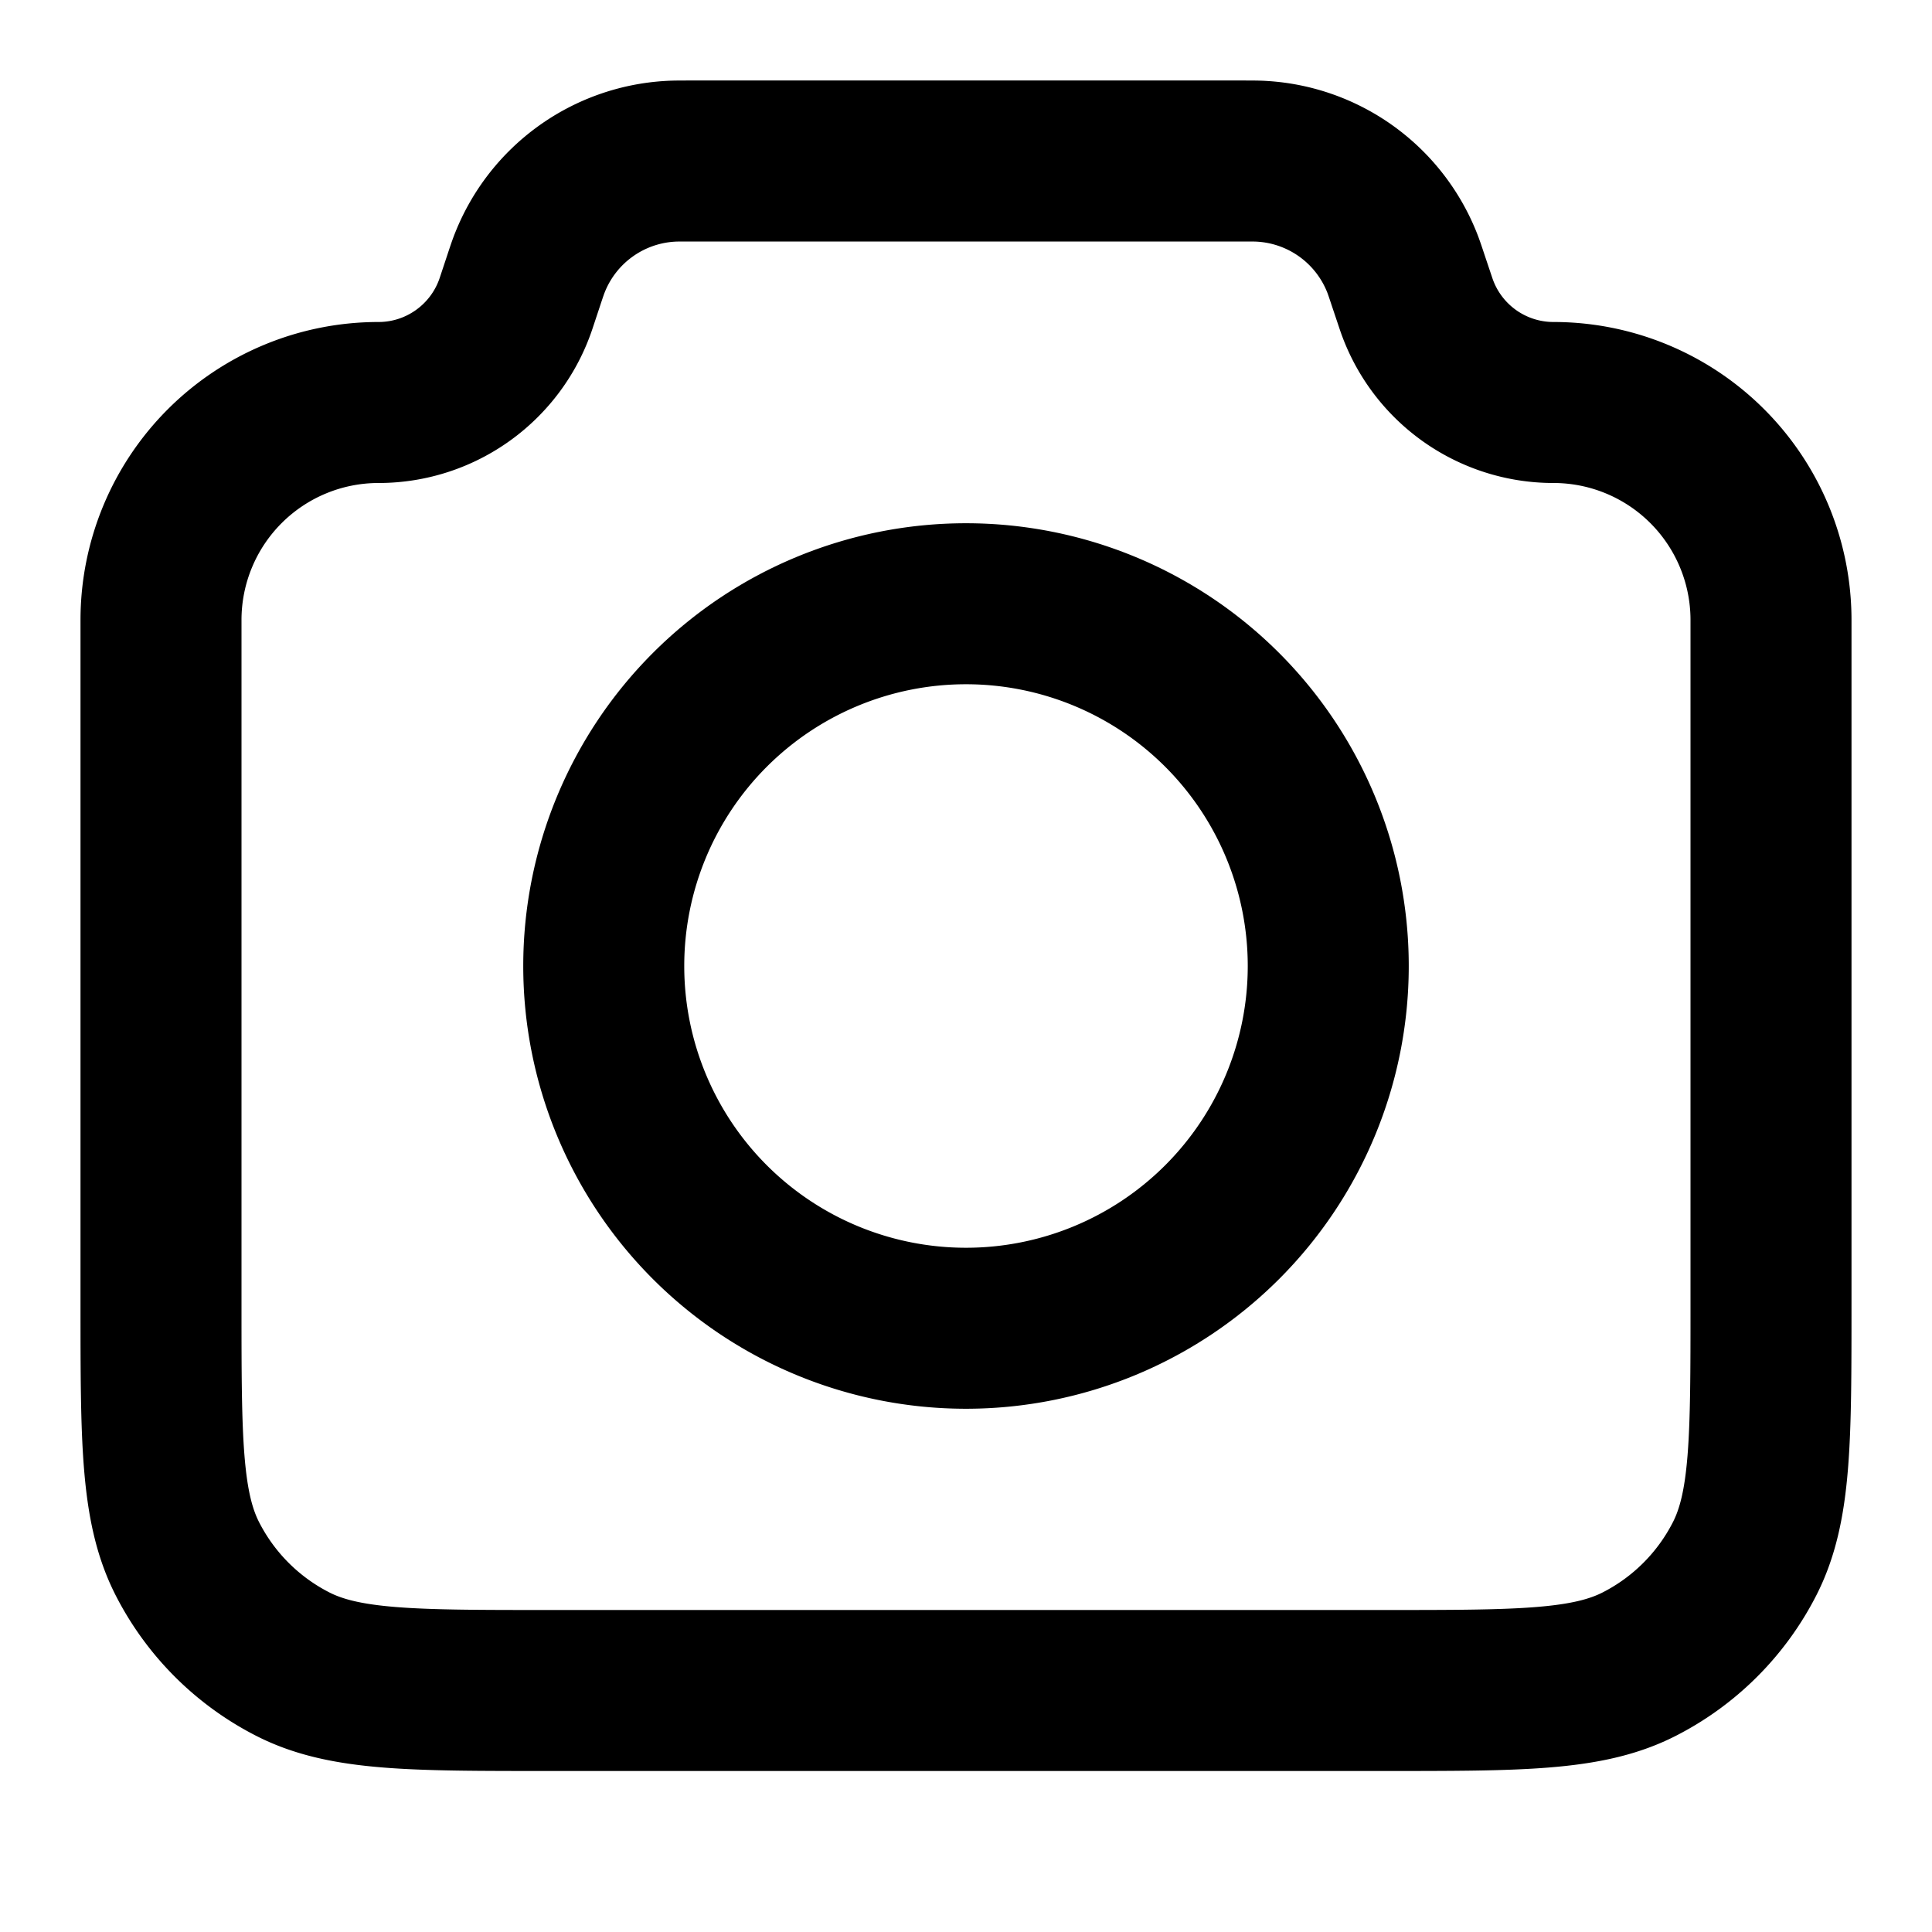 <svg fill="none" xmlns="http://www.w3.org/2000/svg" viewBox="0 0 24 24"><path d="M2 7.702A2.702 2.702 0 0 1 4.702 5c.775 0 1.463-.496 1.709-1.232L6.5 3.5c.042-.127.063-.19.086-.246a2 2 0 0 1 1.735-1.25C8.38 2 8.448 2 8.58 2h6.838c.133 0 .2 0 .26.004a2 2 0 0 1 1.735 1.25c.023.056.044.12.086.246l.09.268A1.801 1.801 0 0 0 19.297 5 2.702 2.702 0 0 1 22 7.702V16.2c0 1.68 0 2.52-.327 3.162a3 3 0 0 1-1.311 1.311C19.72 21 18.88 21 17.2 21H6.8c-1.68 0-2.52 0-3.162-.327a3 3 0 0 1-1.311-1.311C2 18.72 2 17.88 2 16.2V7.702Z" stroke="currentColor" stroke-width="2" stroke-linecap="round" stroke-linejoin="round"/><path d="M12 16.5a4.5 4.5 0 1 0 0-9 4.5 4.5 0 0 0 0 9Z" stroke="currentColor" stroke-width="2" stroke-linecap="round" stroke-linejoin="round"/></svg>